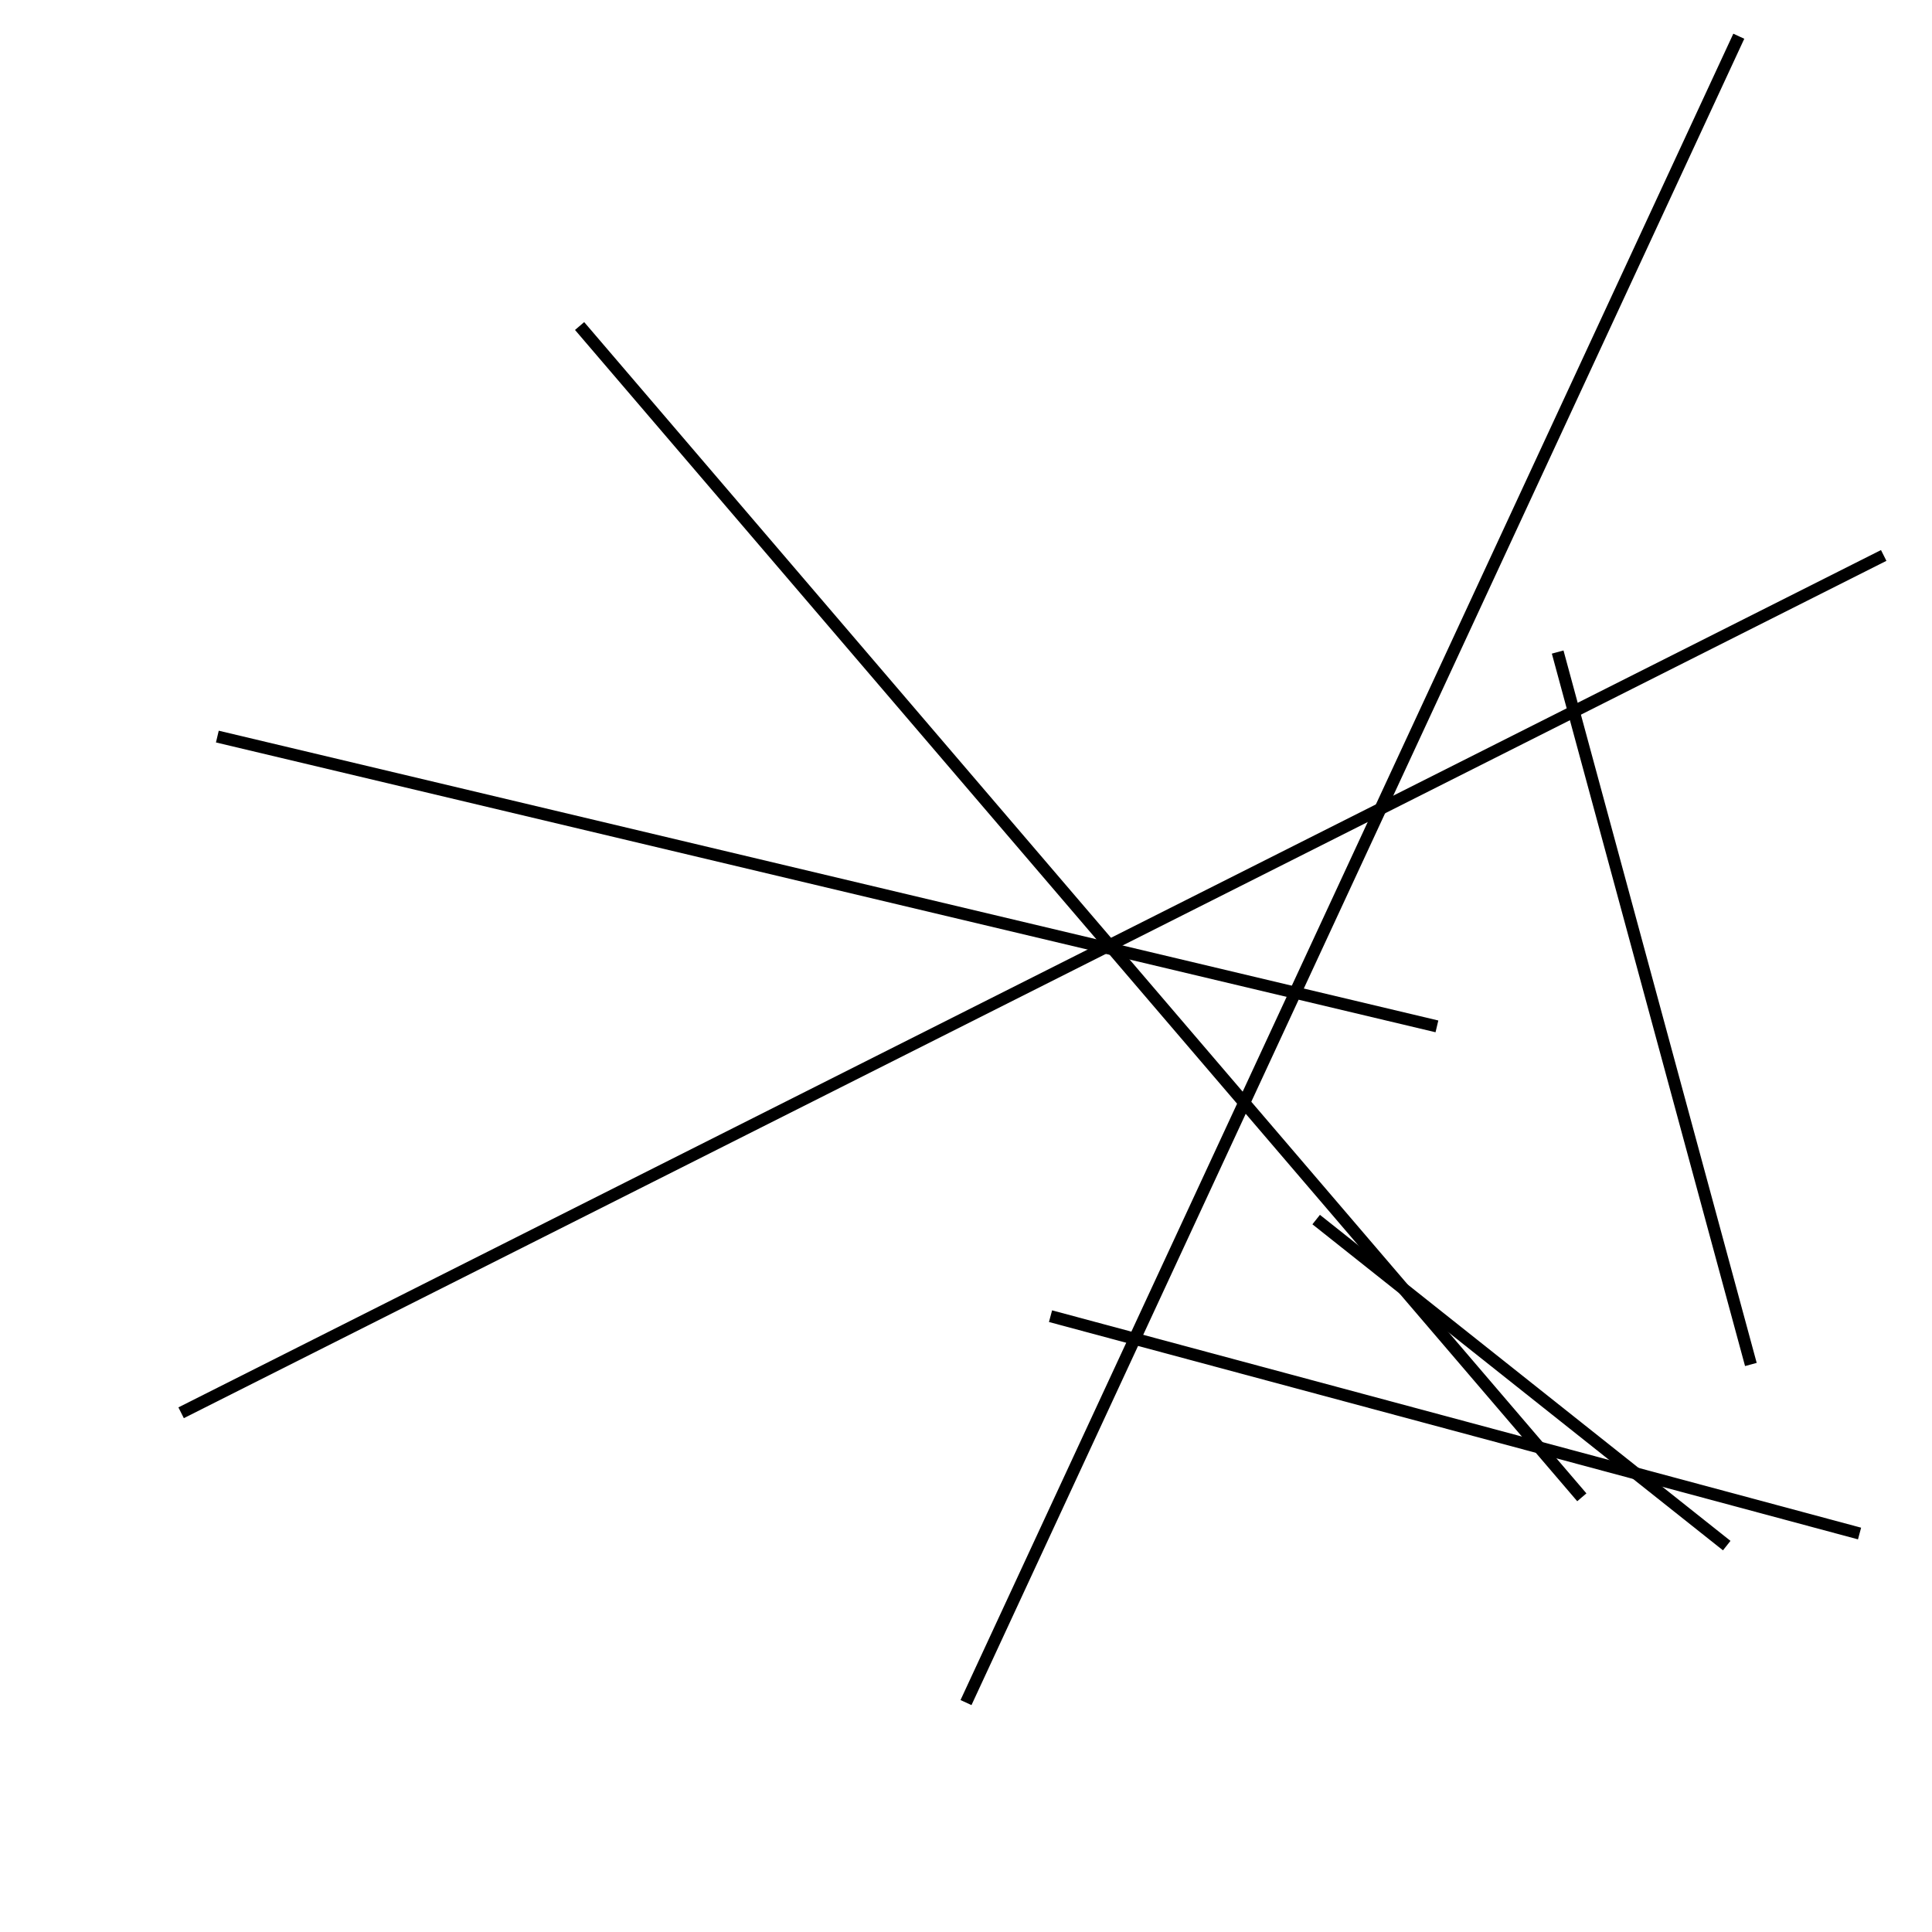 <?xml version="1.0" encoding="utf-8" ?>
<svg baseProfile="full" height="160" version="1.1" width="160" xmlns="http://www.w3.org/2000/svg" xmlns:ev="http://www.w3.org/2001/xml-events" xmlns:xlink="http://www.w3.org/1999/xlink"><defs /><line stroke="black" stroke-width="1" x1="109" x2="143" y1="101" y2="128" /><line stroke="black" stroke-width="1" x1="131" x2="48" y1="124" y2="27" /><line stroke="black" stroke-width="1" x1="154" x2="87" y1="127" y2="109" /><line stroke="black" stroke-width="1" x1="18" x2="119" y1="61" y2="85" /><line stroke="black" stroke-width="1" x1="156" x2="15" y1="46" y2="117" /><line stroke="black" stroke-width="1" x1="80" x2="144" y1="141" y2="3" /><line stroke="black" stroke-width="1" x1="145" x2="129" y1="113" y2="54" /></svg>